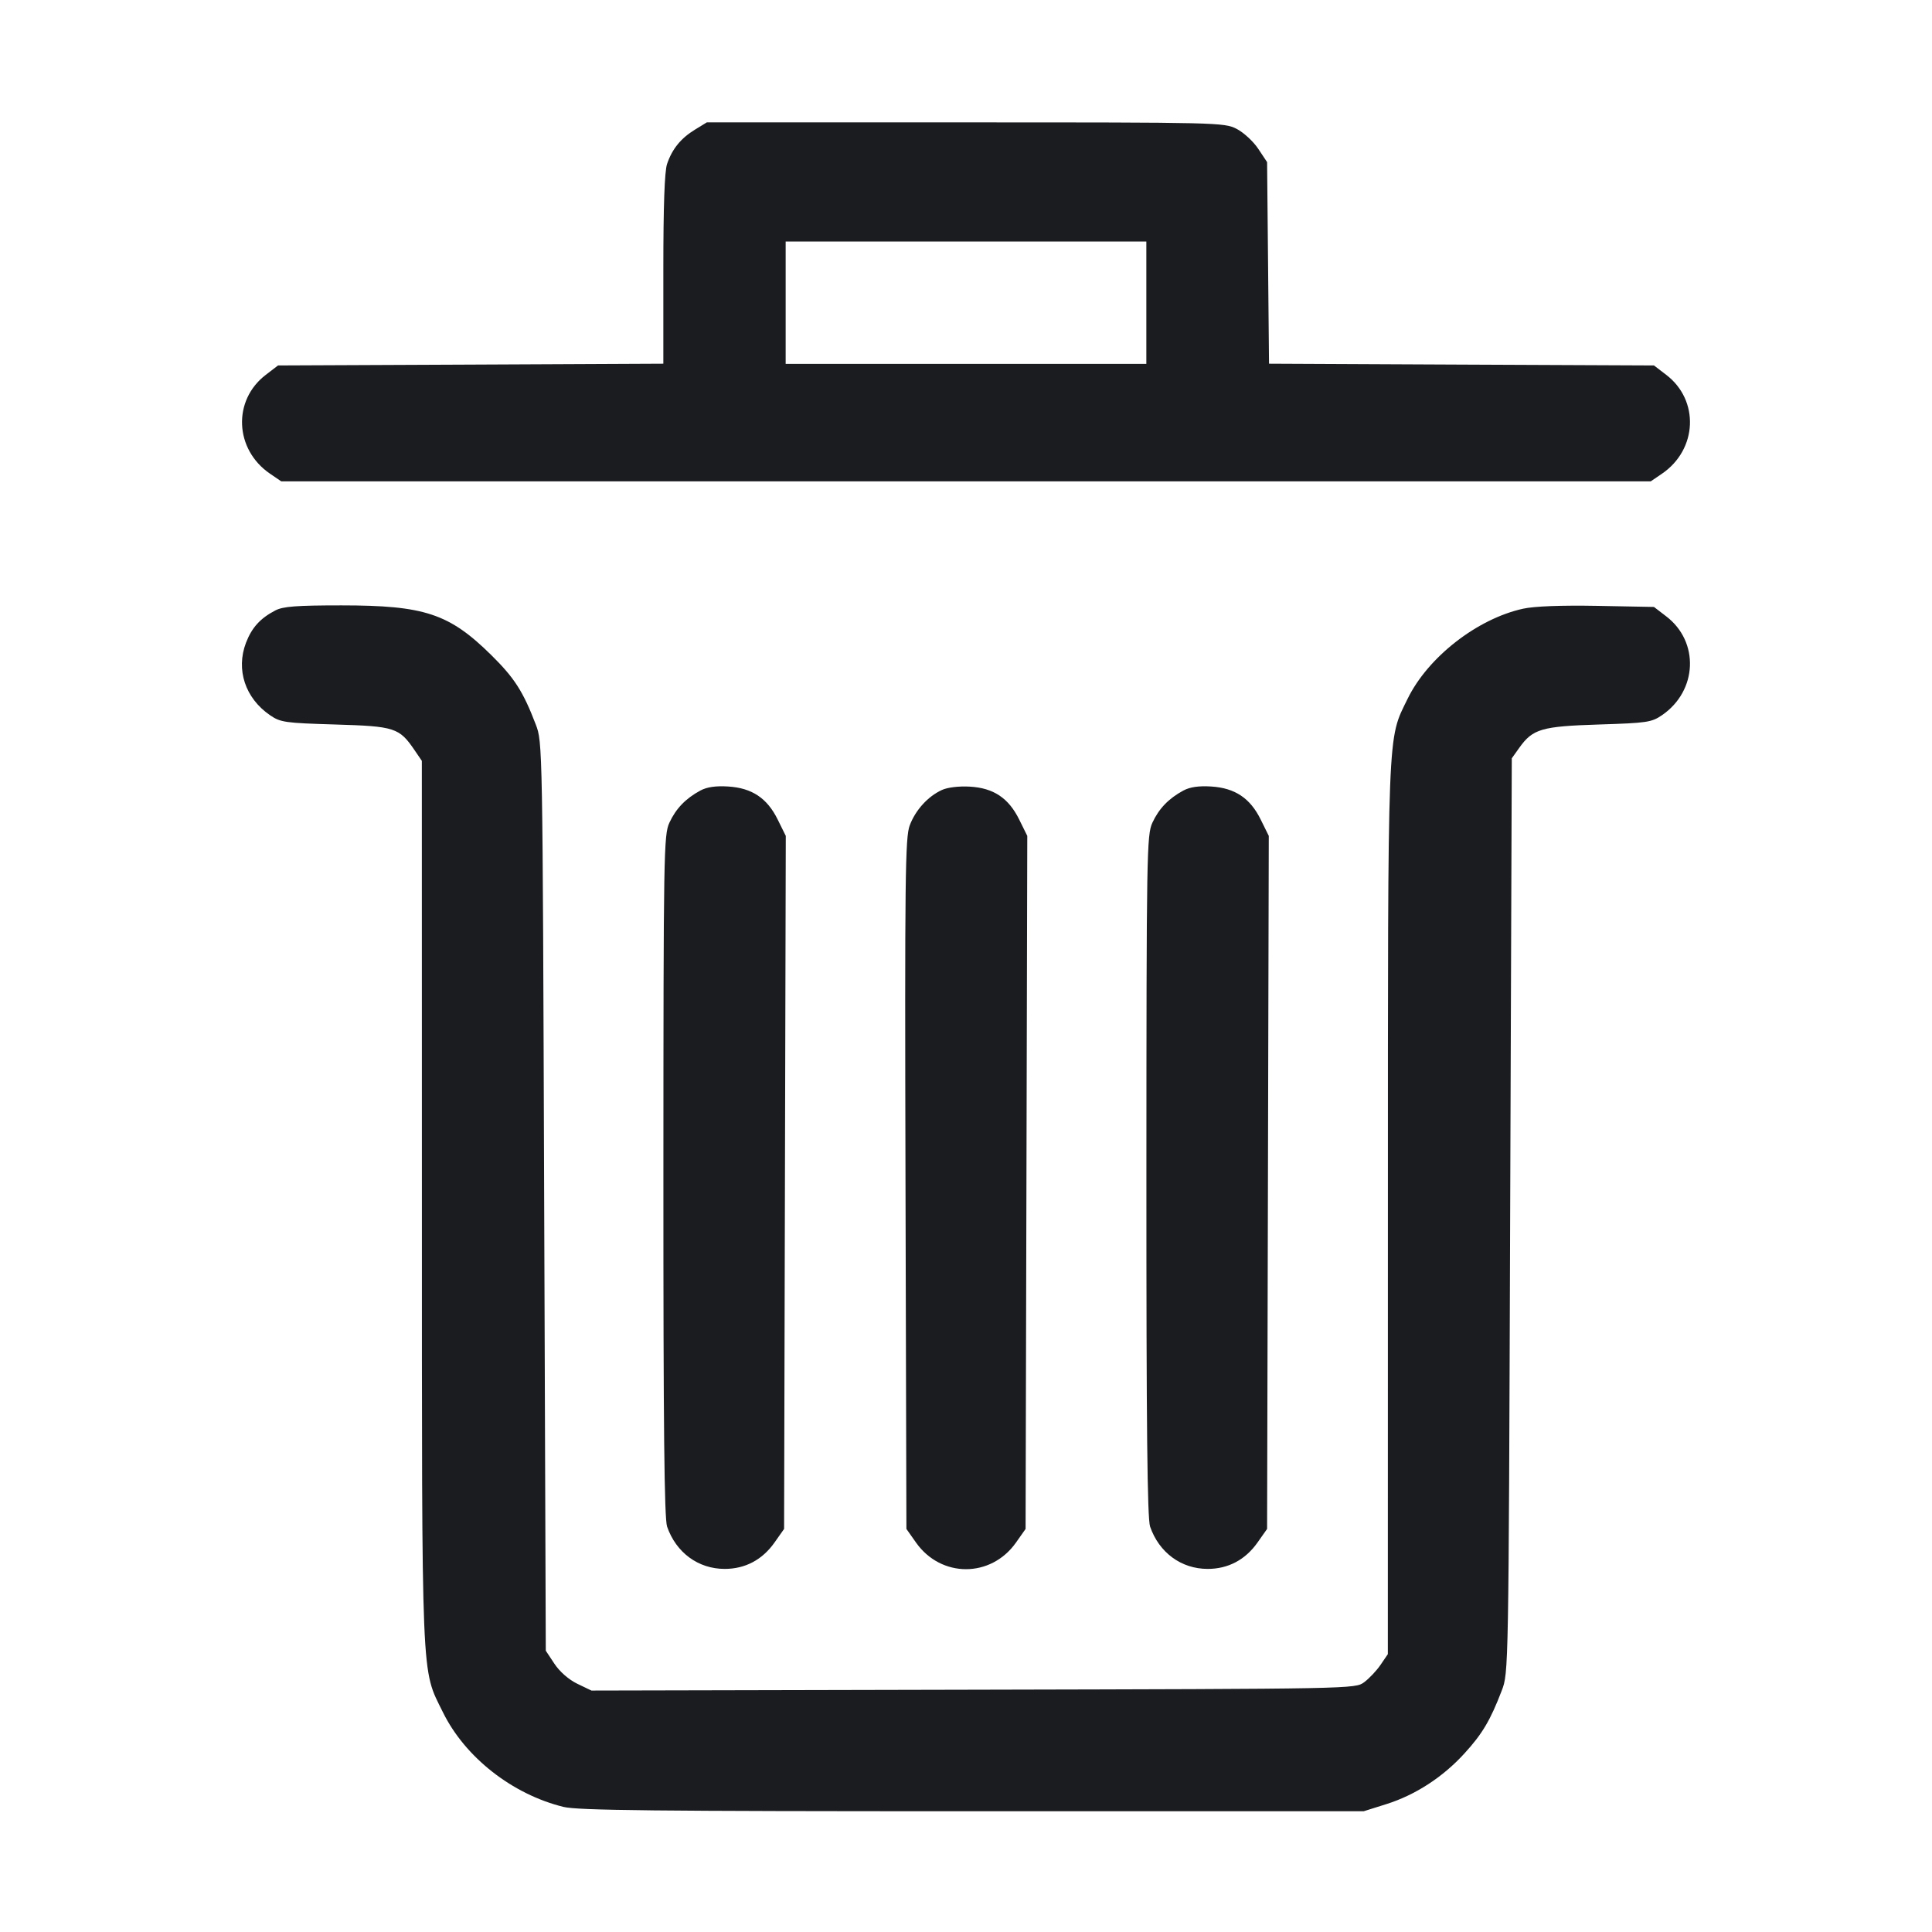 <svg width="32" height="32" viewBox="0 0 32 32" fill="none" xmlns="http://www.w3.org/2000/svg"><path d="M11.511 2.147 C 11.278 2.289,11.133 2.467,11.049 2.715 C 11.007 2.836,10.987 3.413,10.987 4.460 L 10.987 6.024 7.796 6.039 L 4.605 6.053 4.403 6.208 C 3.850 6.629,3.884 7.443,4.471 7.845 L 4.659 7.973 16.000 7.973 L 27.341 7.973 27.529 7.845 C 28.116 7.443,28.150 6.629,27.597 6.208 L 27.395 6.053 24.207 6.039 L 21.019 6.024 21.003 4.355 L 20.987 2.685 20.840 2.464 C 20.759 2.342,20.598 2.194,20.482 2.134 C 20.275 2.029,20.180 2.027,15.989 2.027 L 11.707 2.027 11.511 2.147 M18.987 5.013 L 18.987 6.027 16.000 6.027 L 13.013 6.027 13.013 5.013 L 13.013 4.000 16.000 4.000 L 18.987 4.000 18.987 5.013 M4.560 10.111 C 4.311 10.240,4.170 10.396,4.074 10.647 C 3.905 11.092,4.061 11.563,4.471 11.845 C 4.646 11.965,4.718 11.975,5.552 12.000 C 6.540 12.029,6.613 12.053,6.867 12.426 L 6.987 12.602 6.988 19.915 C 6.989 28.010,6.973 27.622,7.337 28.362 C 7.703 29.106,8.484 29.719,9.333 29.928 C 9.572 29.986,10.839 30.000,16.107 30.000 L 22.587 30.000 22.962 29.882 C 23.442 29.731,23.898 29.435,24.256 29.042 C 24.552 28.718,24.685 28.494,24.873 28.003 C 24.987 27.707,24.987 27.697,25.013 20.133 L 25.040 12.560 25.164 12.386 C 25.388 12.072,25.533 12.030,26.484 12.000 C 27.280 11.975,27.355 11.964,27.529 11.845 C 28.116 11.442,28.150 10.629,27.597 10.208 L 27.395 10.053 26.458 10.035 C 25.857 10.024,25.415 10.041,25.227 10.082 C 24.467 10.249,23.652 10.884,23.315 11.573 C 22.976 12.269,22.989 11.931,22.988 20.032 L 22.987 27.398 22.867 27.574 C 22.801 27.671,22.679 27.800,22.596 27.862 C 22.446 27.973,22.444 27.973,16.121 27.987 L 9.796 28.001 9.561 27.888 C 9.419 27.819,9.270 27.688,9.183 27.557 L 9.040 27.341 9.013 19.817 C 8.987 12.304,8.987 12.293,8.873 11.997 C 8.665 11.454,8.521 11.229,8.139 10.852 C 7.441 10.163,7.031 10.027,5.655 10.027 C 4.912 10.027,4.687 10.044,4.560 10.111 M11.600 13.094 C 11.356 13.226,11.196 13.392,11.087 13.627 C 10.994 13.830,10.989 14.110,10.988 19.472 C 10.987 23.643,11.003 25.151,11.049 25.285 C 11.198 25.716,11.565 25.986,12.003 25.986 C 12.342 25.986,12.625 25.836,12.827 25.551 L 12.987 25.324 13.001 19.585 L 13.015 13.845 12.882 13.576 C 12.707 13.220,12.456 13.052,12.062 13.027 C 11.855 13.014,11.710 13.035,11.600 13.094 M15.600 13.085 C 15.369 13.191,15.164 13.416,15.068 13.671 C 14.993 13.869,14.985 14.509,14.998 19.609 L 15.013 25.324 15.173 25.551 C 15.588 26.137,16.412 26.137,16.827 25.551 L 16.987 25.324 17.001 19.585 L 17.015 13.845 16.882 13.576 C 16.706 13.218,16.456 13.051,16.062 13.029 C 15.882 13.019,15.695 13.041,15.600 13.085 M19.600 13.094 C 19.356 13.226,19.196 13.392,19.087 13.627 C 18.994 13.830,18.989 14.110,18.988 19.472 C 18.987 23.643,19.003 25.151,19.049 25.285 C 19.198 25.716,19.565 25.986,20.003 25.986 C 20.342 25.986,20.625 25.836,20.827 25.551 L 20.987 25.324 21.001 19.585 L 21.015 13.845 20.882 13.576 C 20.707 13.220,20.456 13.052,20.062 13.027 C 19.855 13.014,19.710 13.035,19.600 13.094 " fill="#1A1C1F" stroke="none" fill-rule="evenodd"></path></svg>